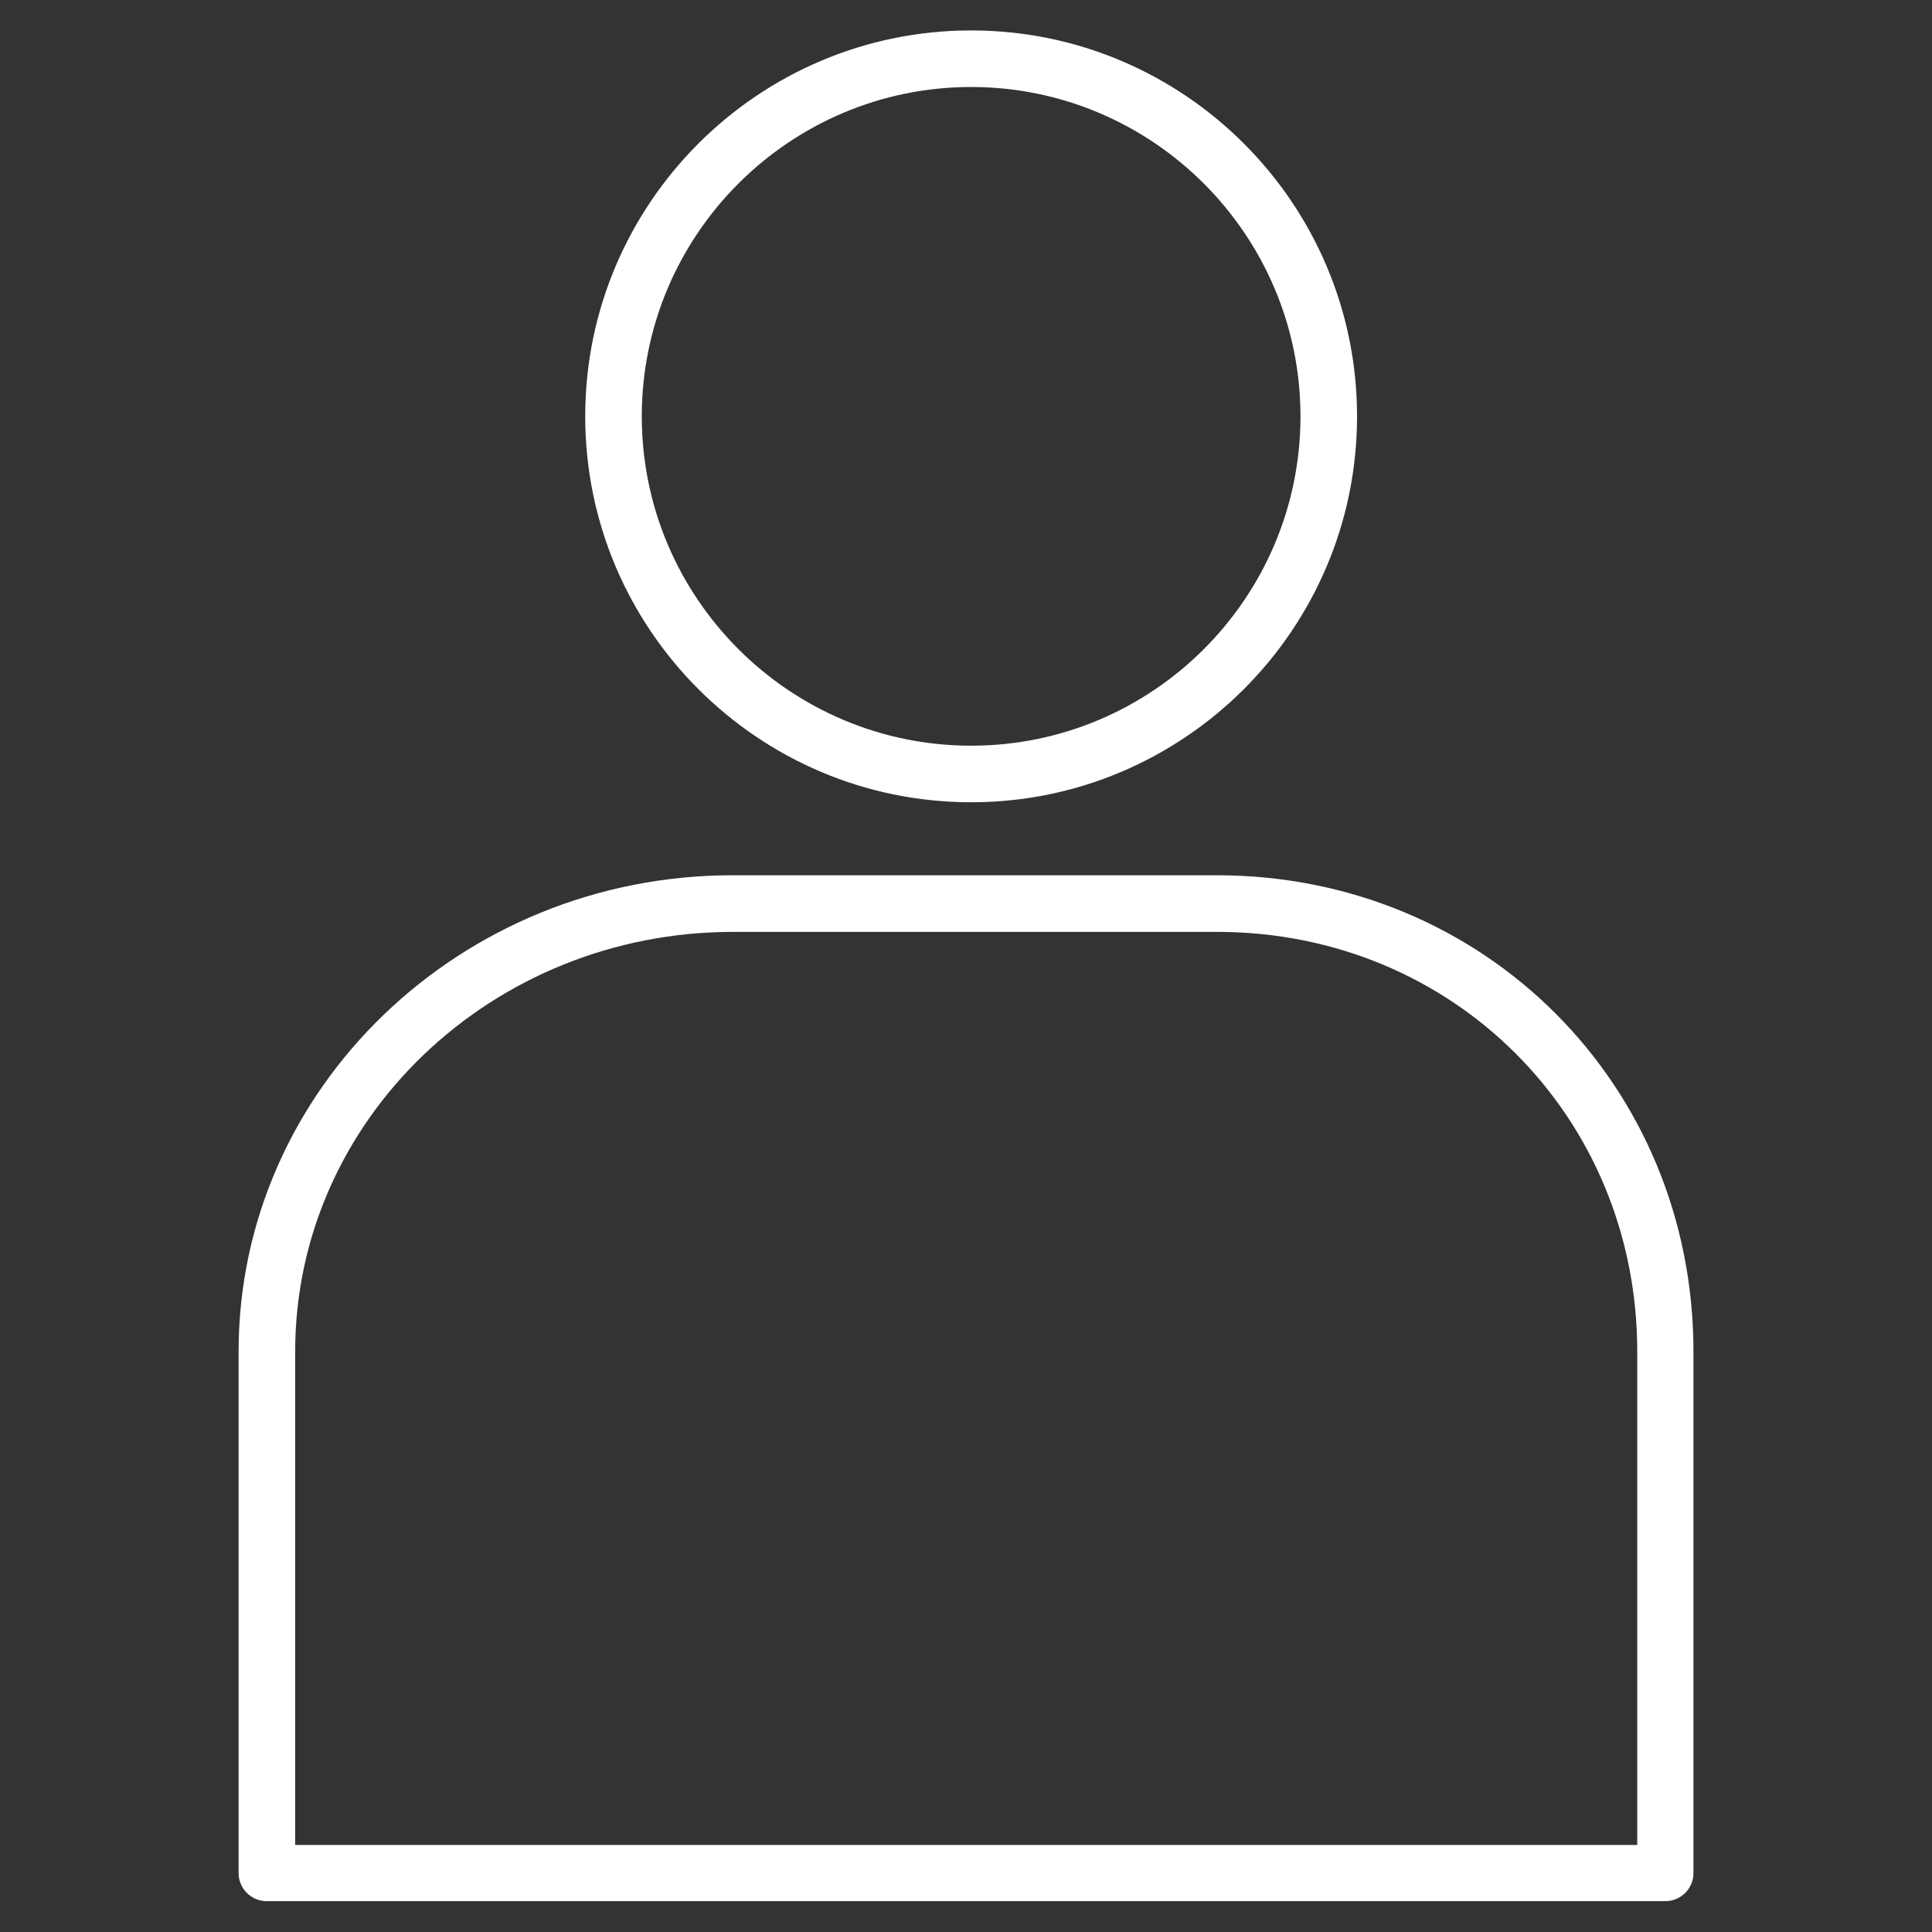 <!-- Generated by IcoMoon.io -->
<svg version="1.1" xmlns="http://www.w3.org/2000/svg" width="32" height="32" viewBox="0 0 32 32">
<rect x="0" y="0" width="32" height="32" fill="#333333" stroke="none"/>
<title>profile-02</title>
<path fill="#fff" d="M16.085 13.288c3.525 0 6.392-2.867 6.392-6.392s-2.867-6.392-6.392-6.392-6.392 2.867-6.392 6.392 2.867 6.392 6.392 6.392zM16.085 1.441c3.006 0 5.455 2.448 5.455 5.455s-2.448 5.455-5.455 5.455-5.455-2.448-5.455-5.455 2.448-5.455 5.455-5.455z"></path>
<path fill="#fff" d="M20.153 14.497h-8.019c-4.509 0-8.182 3.541-8.182 7.888v8.639c0 0.256 0.209 0.465 0.465 0.465h23.167c0.256 0 0.465-0.209 0.465-0.465v-8.639c0-4.416-3.463-7.888-7.895-7.888zM27.111 30.559h-22.222v-8.174c0-3.835 3.254-6.95 7.252-6.95h8.019c3.905 0 6.958 3.053 6.958 6.95v8.174h-0.008z"></path>
</svg>
